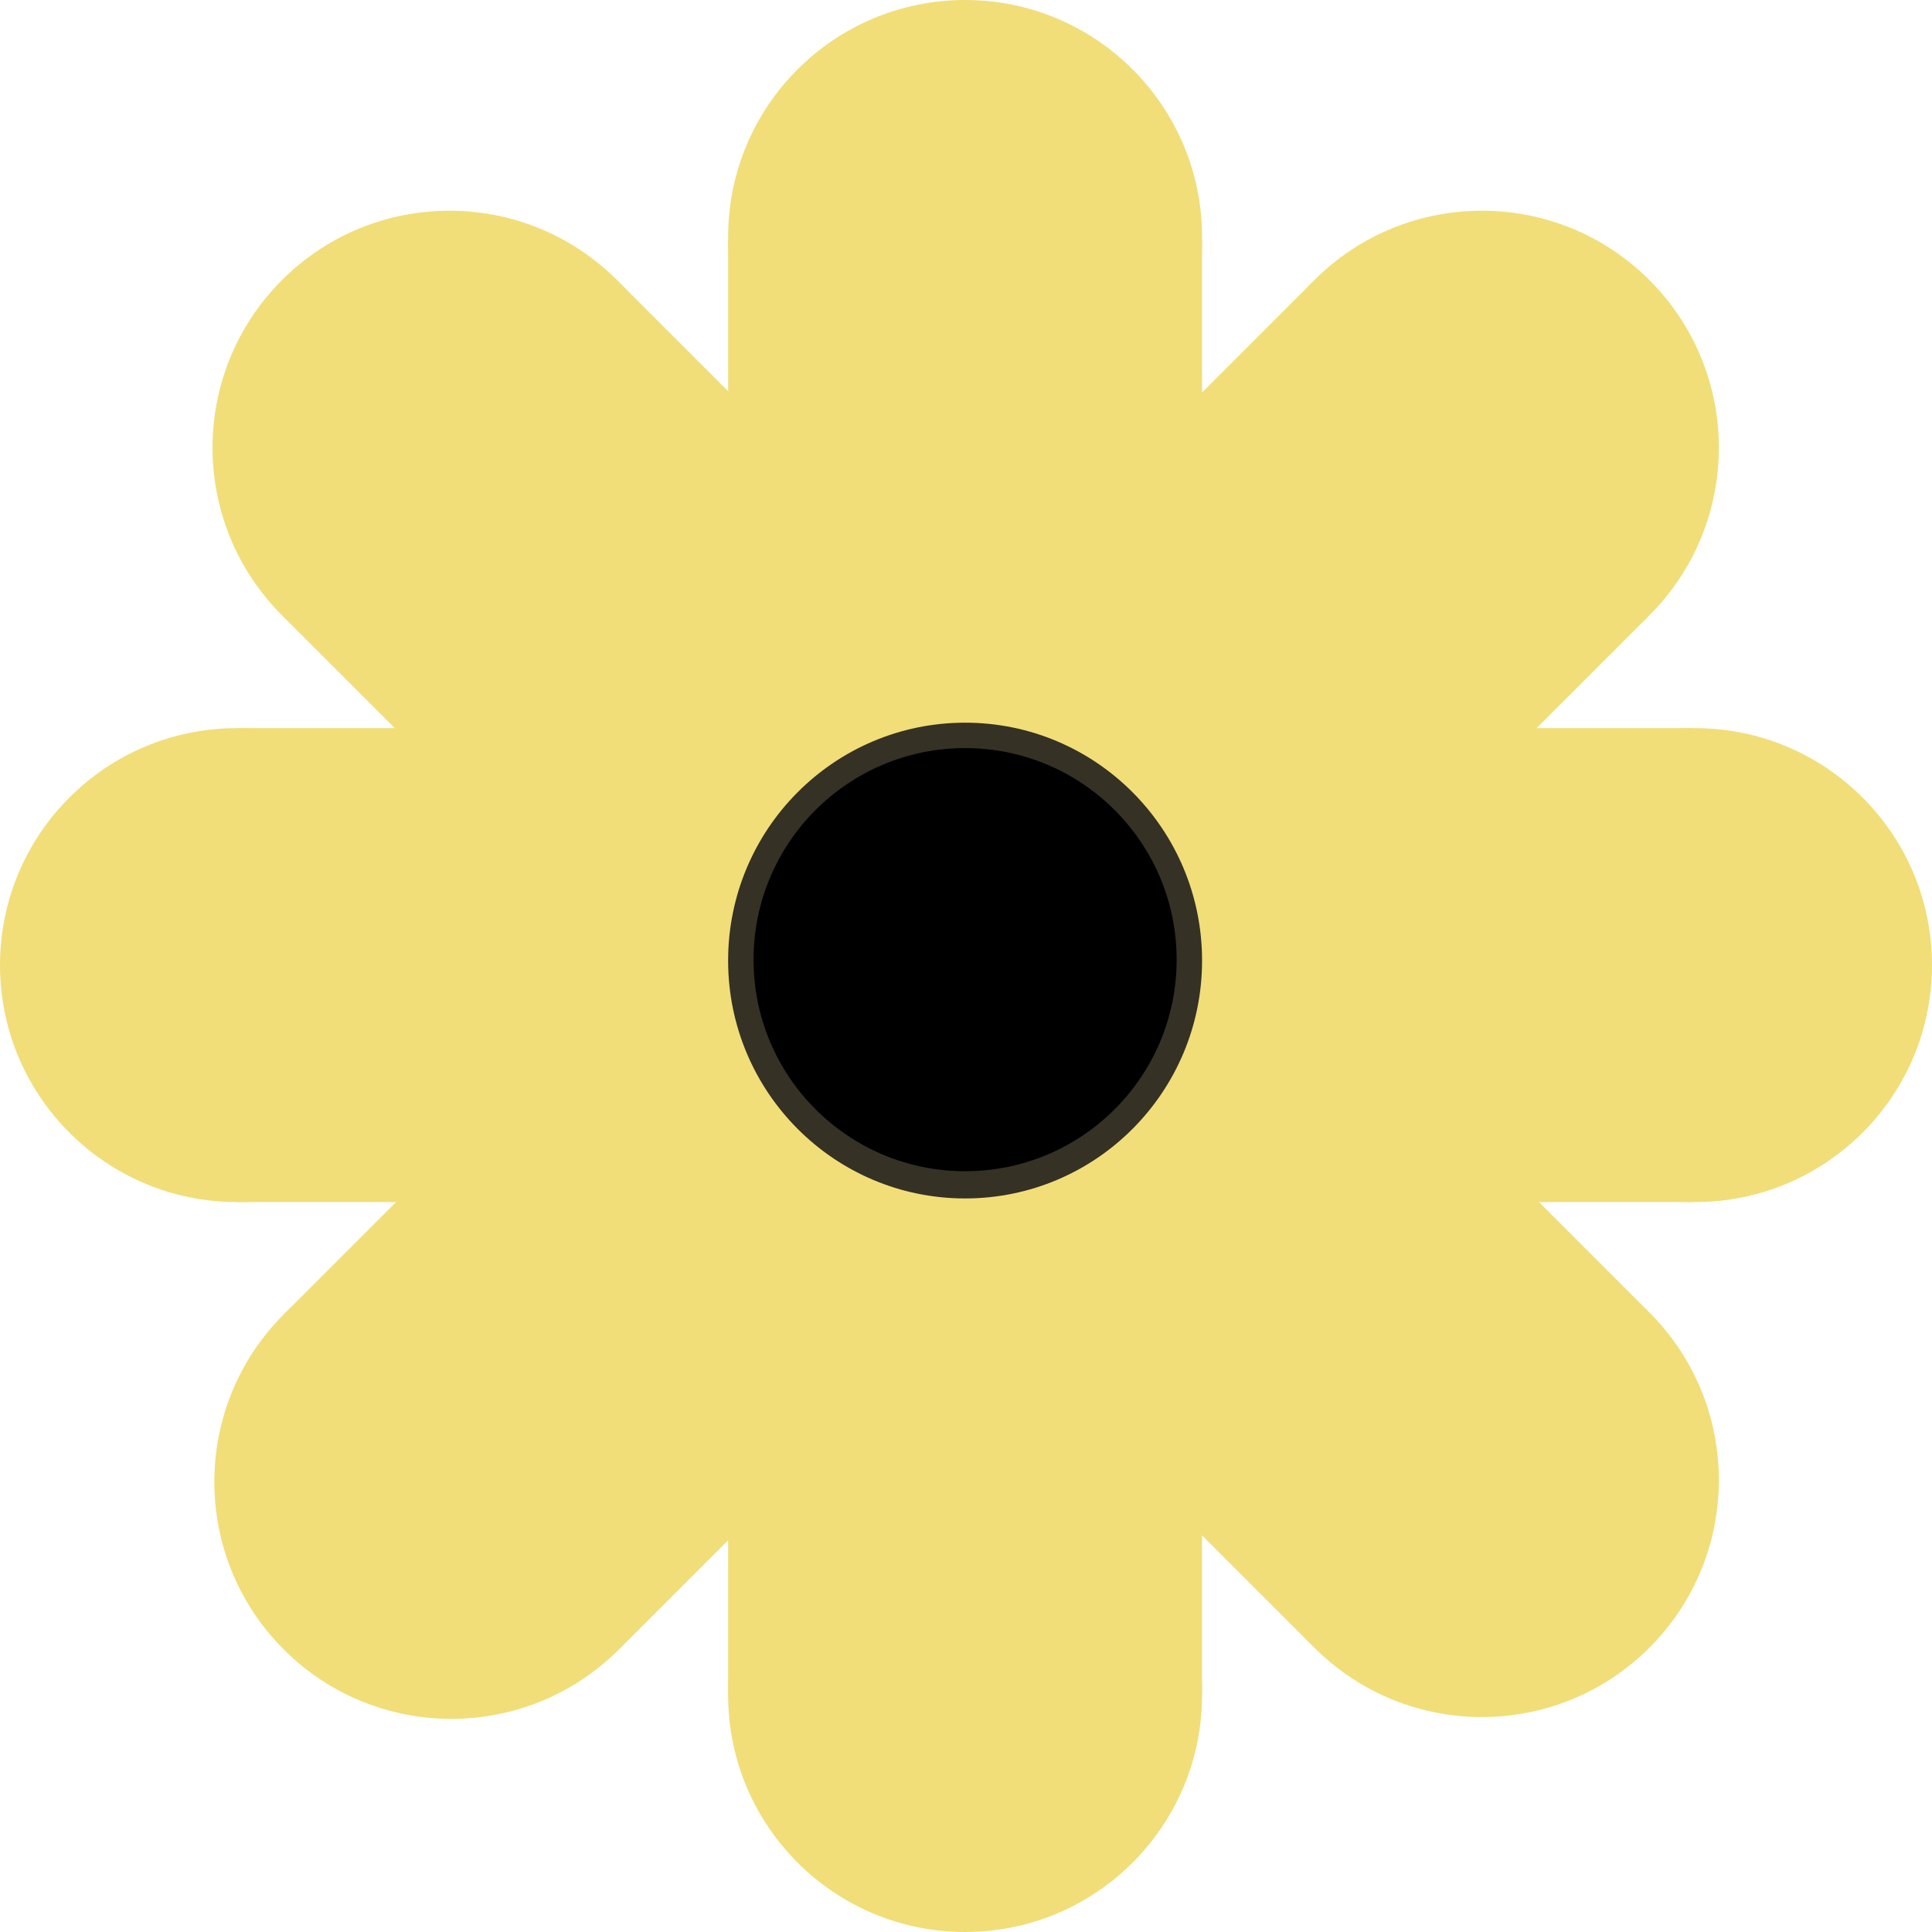 <svg width="32" height="32" viewBox="0 0 32 32" fill="none" xmlns="http://www.w3.org/2000/svg">
  <g style="mix-blend-mode:multiply">
  <ellipse cx="3.925" cy="15.985" rx="3.925" ry="3.925" fill="#F1DE79"/>
  <ellipse cx="11.774" cy="15.985" rx="3.925" ry="3.925" fill="#F1DE79"/>
  <rect x="3.94" y="12.06" width="7.789" height="7.85" fill="#F1DE79"/>
  </g>
  <g style="mix-blend-mode:multiply">
  <ellipse cx="15.985" cy="28.075" rx="3.925" ry="3.925" transform="rotate(-90 15.985 28.075)" fill="#F1DE79"/>
  <ellipse cx="15.985" cy="20.226" rx="3.925" ry="3.925" transform="rotate(-90 15.985 20.226)" fill="#F1DE79"/>
  <rect x="12.06" y="28.06" width="7.789" height="7.85" transform="rotate(-90 12.06 28.06)" fill="#F1DE79"/>
  </g>
  <g style="mix-blend-mode:multiply">
  <circle cx="7.475" cy="24.545" r="3.925" transform="rotate(-45 7.475 24.545)" fill="#F1DE79"/>
  <circle cx="13.026" cy="18.994" r="3.925" transform="rotate(-45 13.026 18.994)" fill="#F1DE79"/>
  <rect x="4.711" y="21.759" width="7.789" height="7.85" transform="rotate(-45 4.711 21.759)" fill="#F1DE79"/>
  </g>
  <g style="mix-blend-mode:multiply">
  <circle cx="18.994" cy="12.966" r="3.925" transform="rotate(-45 18.994 12.966)" fill="#F1DE79"/>
  <circle cx="24.545" cy="7.415" r="3.925" transform="rotate(-45 24.545 7.415)" fill="#F1DE79"/>
  <rect x="16.23" y="10.18" width="7.789" height="7.85" transform="rotate(-45 16.23 10.18)" fill="#F1DE79"/>
  </g>
  <g style="mix-blend-mode:multiply">
  <circle cx="18.994" cy="18.964" r="3.925" transform="rotate(45 18.994 18.964)" fill="#F1DE79"/>
  <circle cx="24.545" cy="24.515" r="3.925" transform="rotate(45 24.545 24.515)" fill="#F1DE79"/>
  <rect x="21.78" y="16.2" width="7.789" height="7.85" transform="rotate(45 21.78 16.2)" fill="#F1DE79"/>
  </g>
  <g style="mix-blend-mode:multiply">
  <circle cx="7.445" cy="7.415" r="3.925" transform="rotate(45 7.445 7.415)" fill="#F1DE79"/>
  <circle cx="12.996" cy="12.966" r="3.925" transform="rotate(45 12.996 12.966)" fill="#F1DE79"/>
  <rect x="10.231" y="4.651" width="7.789" height="7.85" transform="rotate(45 10.231 4.651)" fill="#F1DE79"/>
  </g>
  <g style="mix-blend-mode:multiply">
  <ellipse cx="15.985" cy="11.774" rx="3.925" ry="3.925" transform="rotate(-90 15.985 11.774)" fill="#F1DE79"/>
  <ellipse cx="15.985" cy="3.925" rx="3.925" ry="3.925" transform="rotate(-90 15.985 3.925)" fill="#F1DE79"/>
  <rect x="12.06" y="11.759" width="7.789" height="7.85" transform="rotate(-90 12.06 11.759)" fill="#F1DE79"/>
  </g>
  <g style="mix-blend-mode:multiply">
  <ellipse cx="20.226" cy="15.985" rx="3.925" ry="3.925" fill="#F1DE79"/>
  <ellipse cx="28.075" cy="15.985" rx="3.925" ry="3.925" fill="#F1DE79"/>
  <rect x="20.241" y="12.06" width="7.789" height="7.85" fill="#F1DE79"/>
  </g>
  <ellipse cx="15.985" cy="15.91" rx="3.925" ry="3.94" fill="#353125"/>
  <ellipse cx="15.985" cy="15.895" rx="3.504" ry="3.504" fill="black"/>
</svg>
